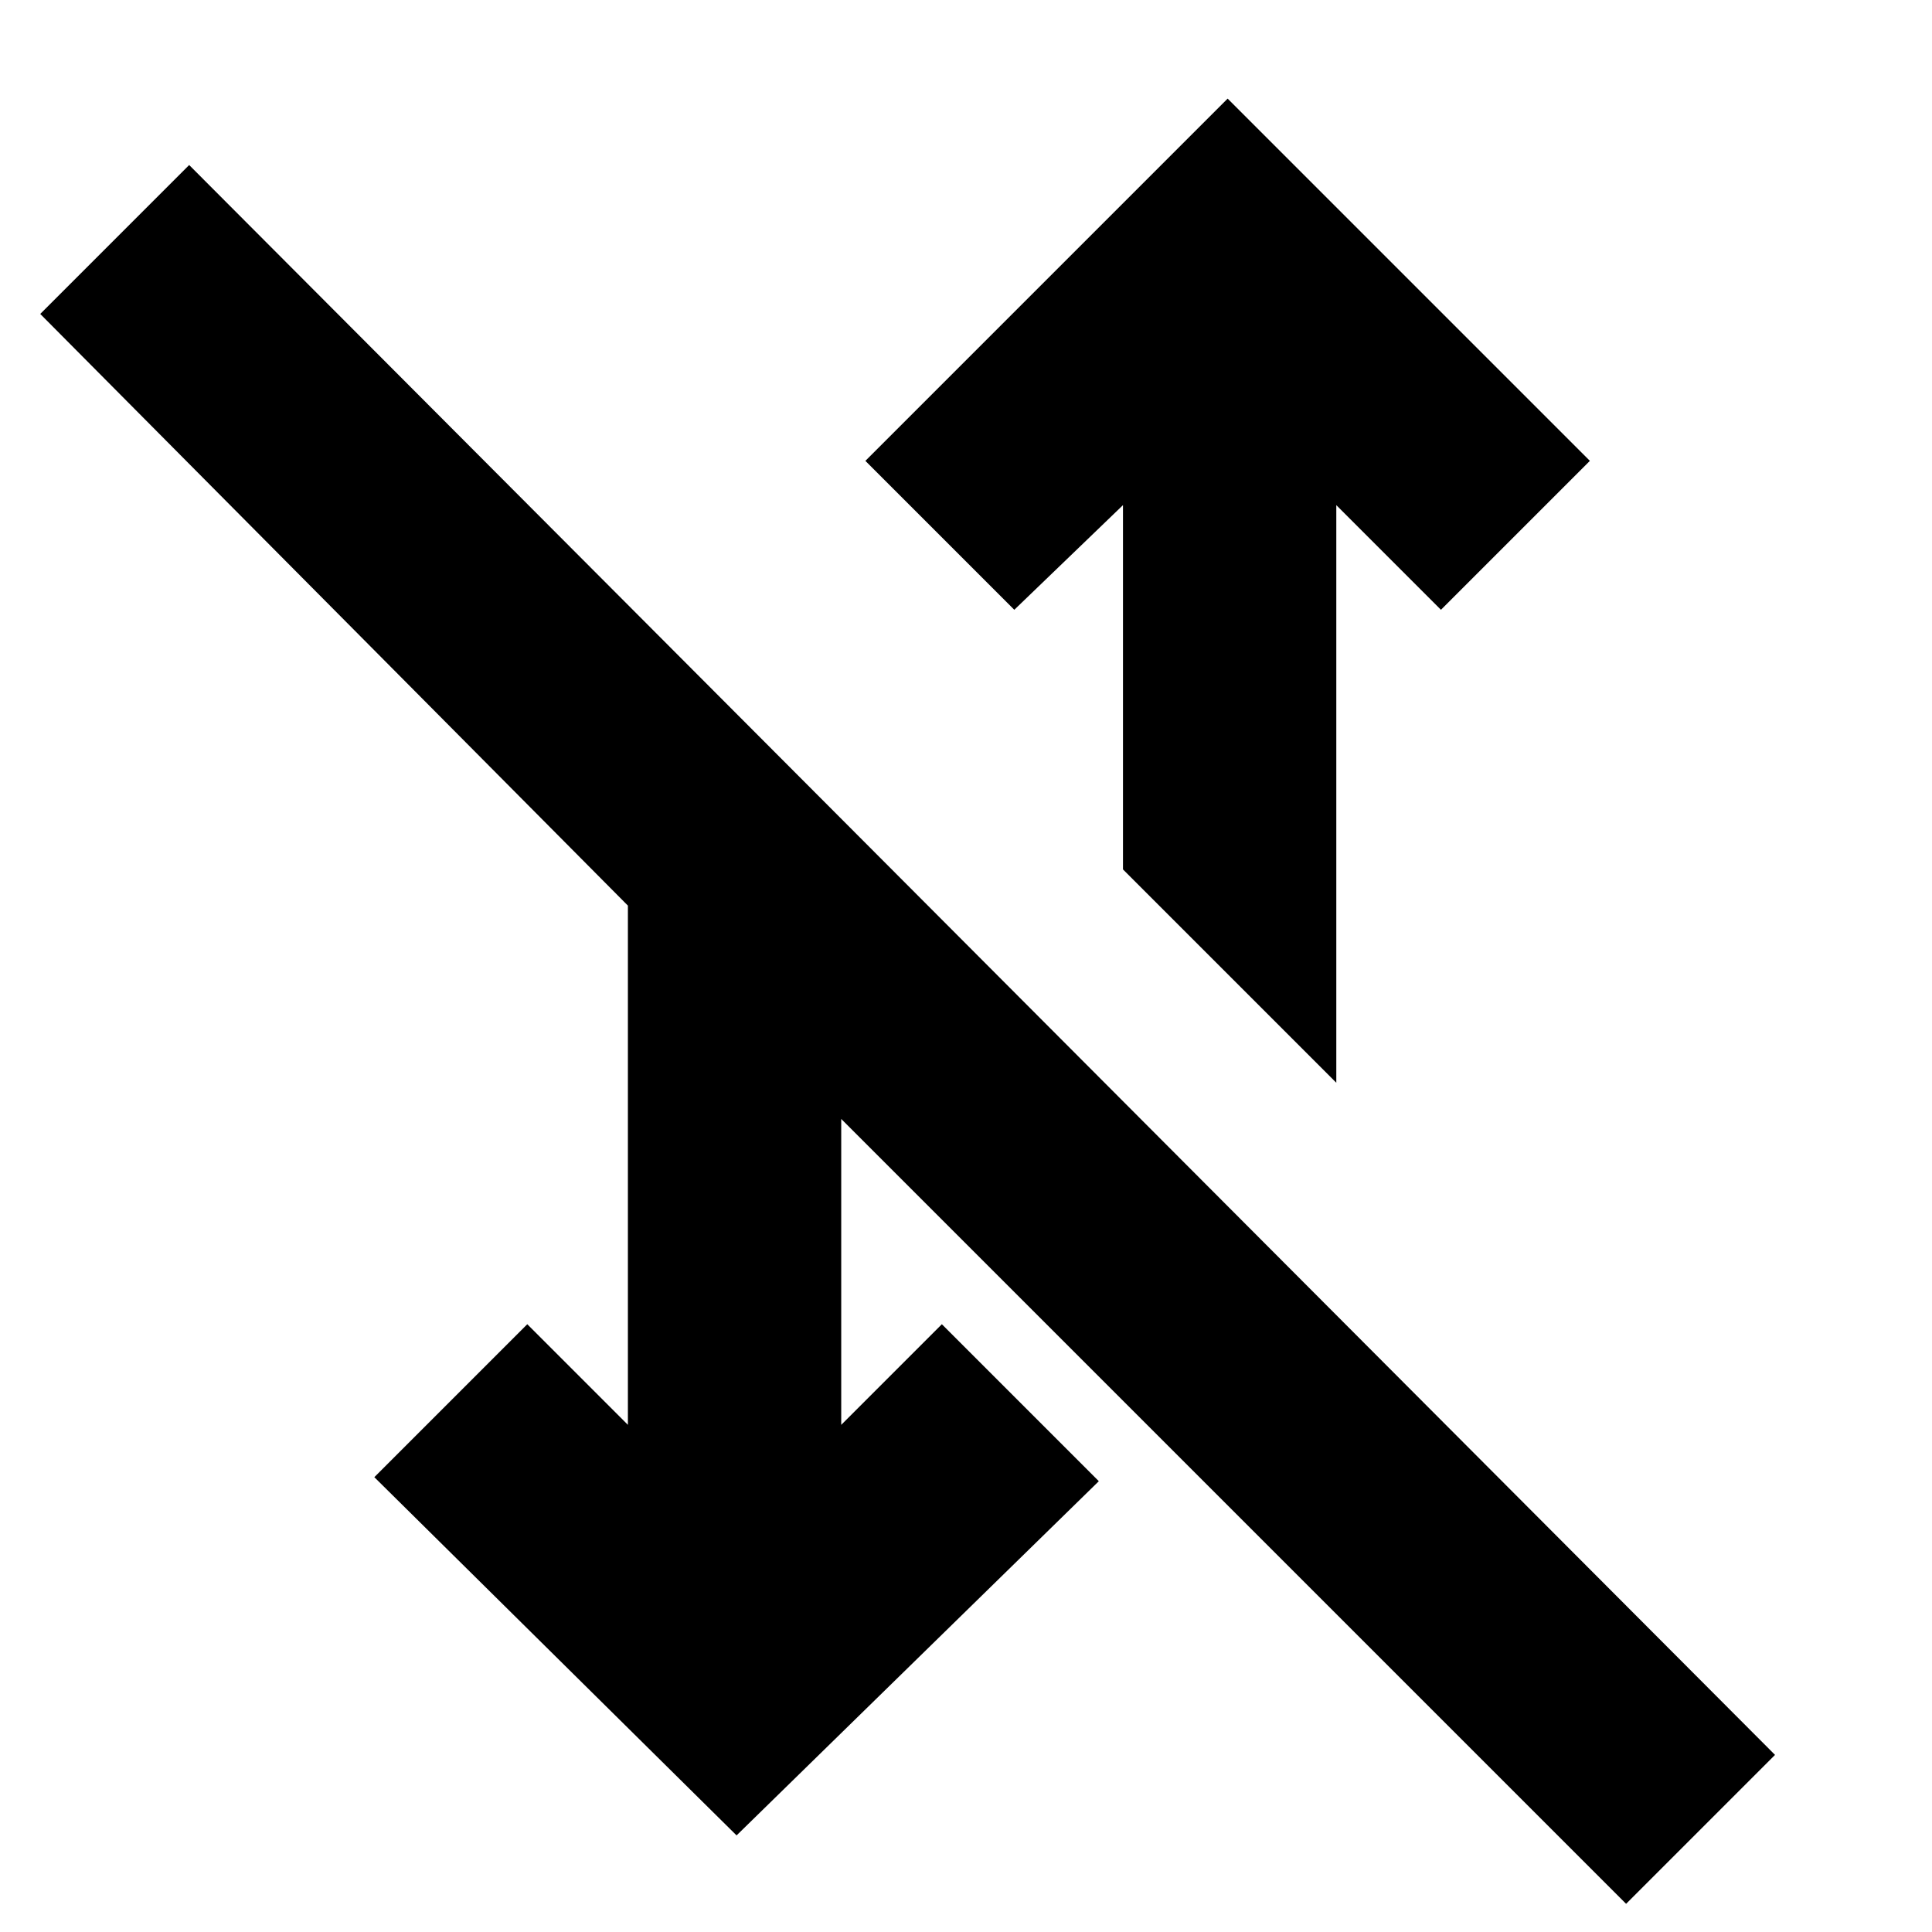 <svg xmlns="http://www.w3.org/2000/svg" height="24" viewBox="0 -960 960 960" width="24"><path d="M808-14 418-404v152l50-50 78 78L366-48 186-226l76-76 50 50v-258L20-804l74-74L882-88l-74 74ZM664-422 558-528v-181l-54 52-74-74 180-180 180 180-74 74-52-52v287Z"/></svg>